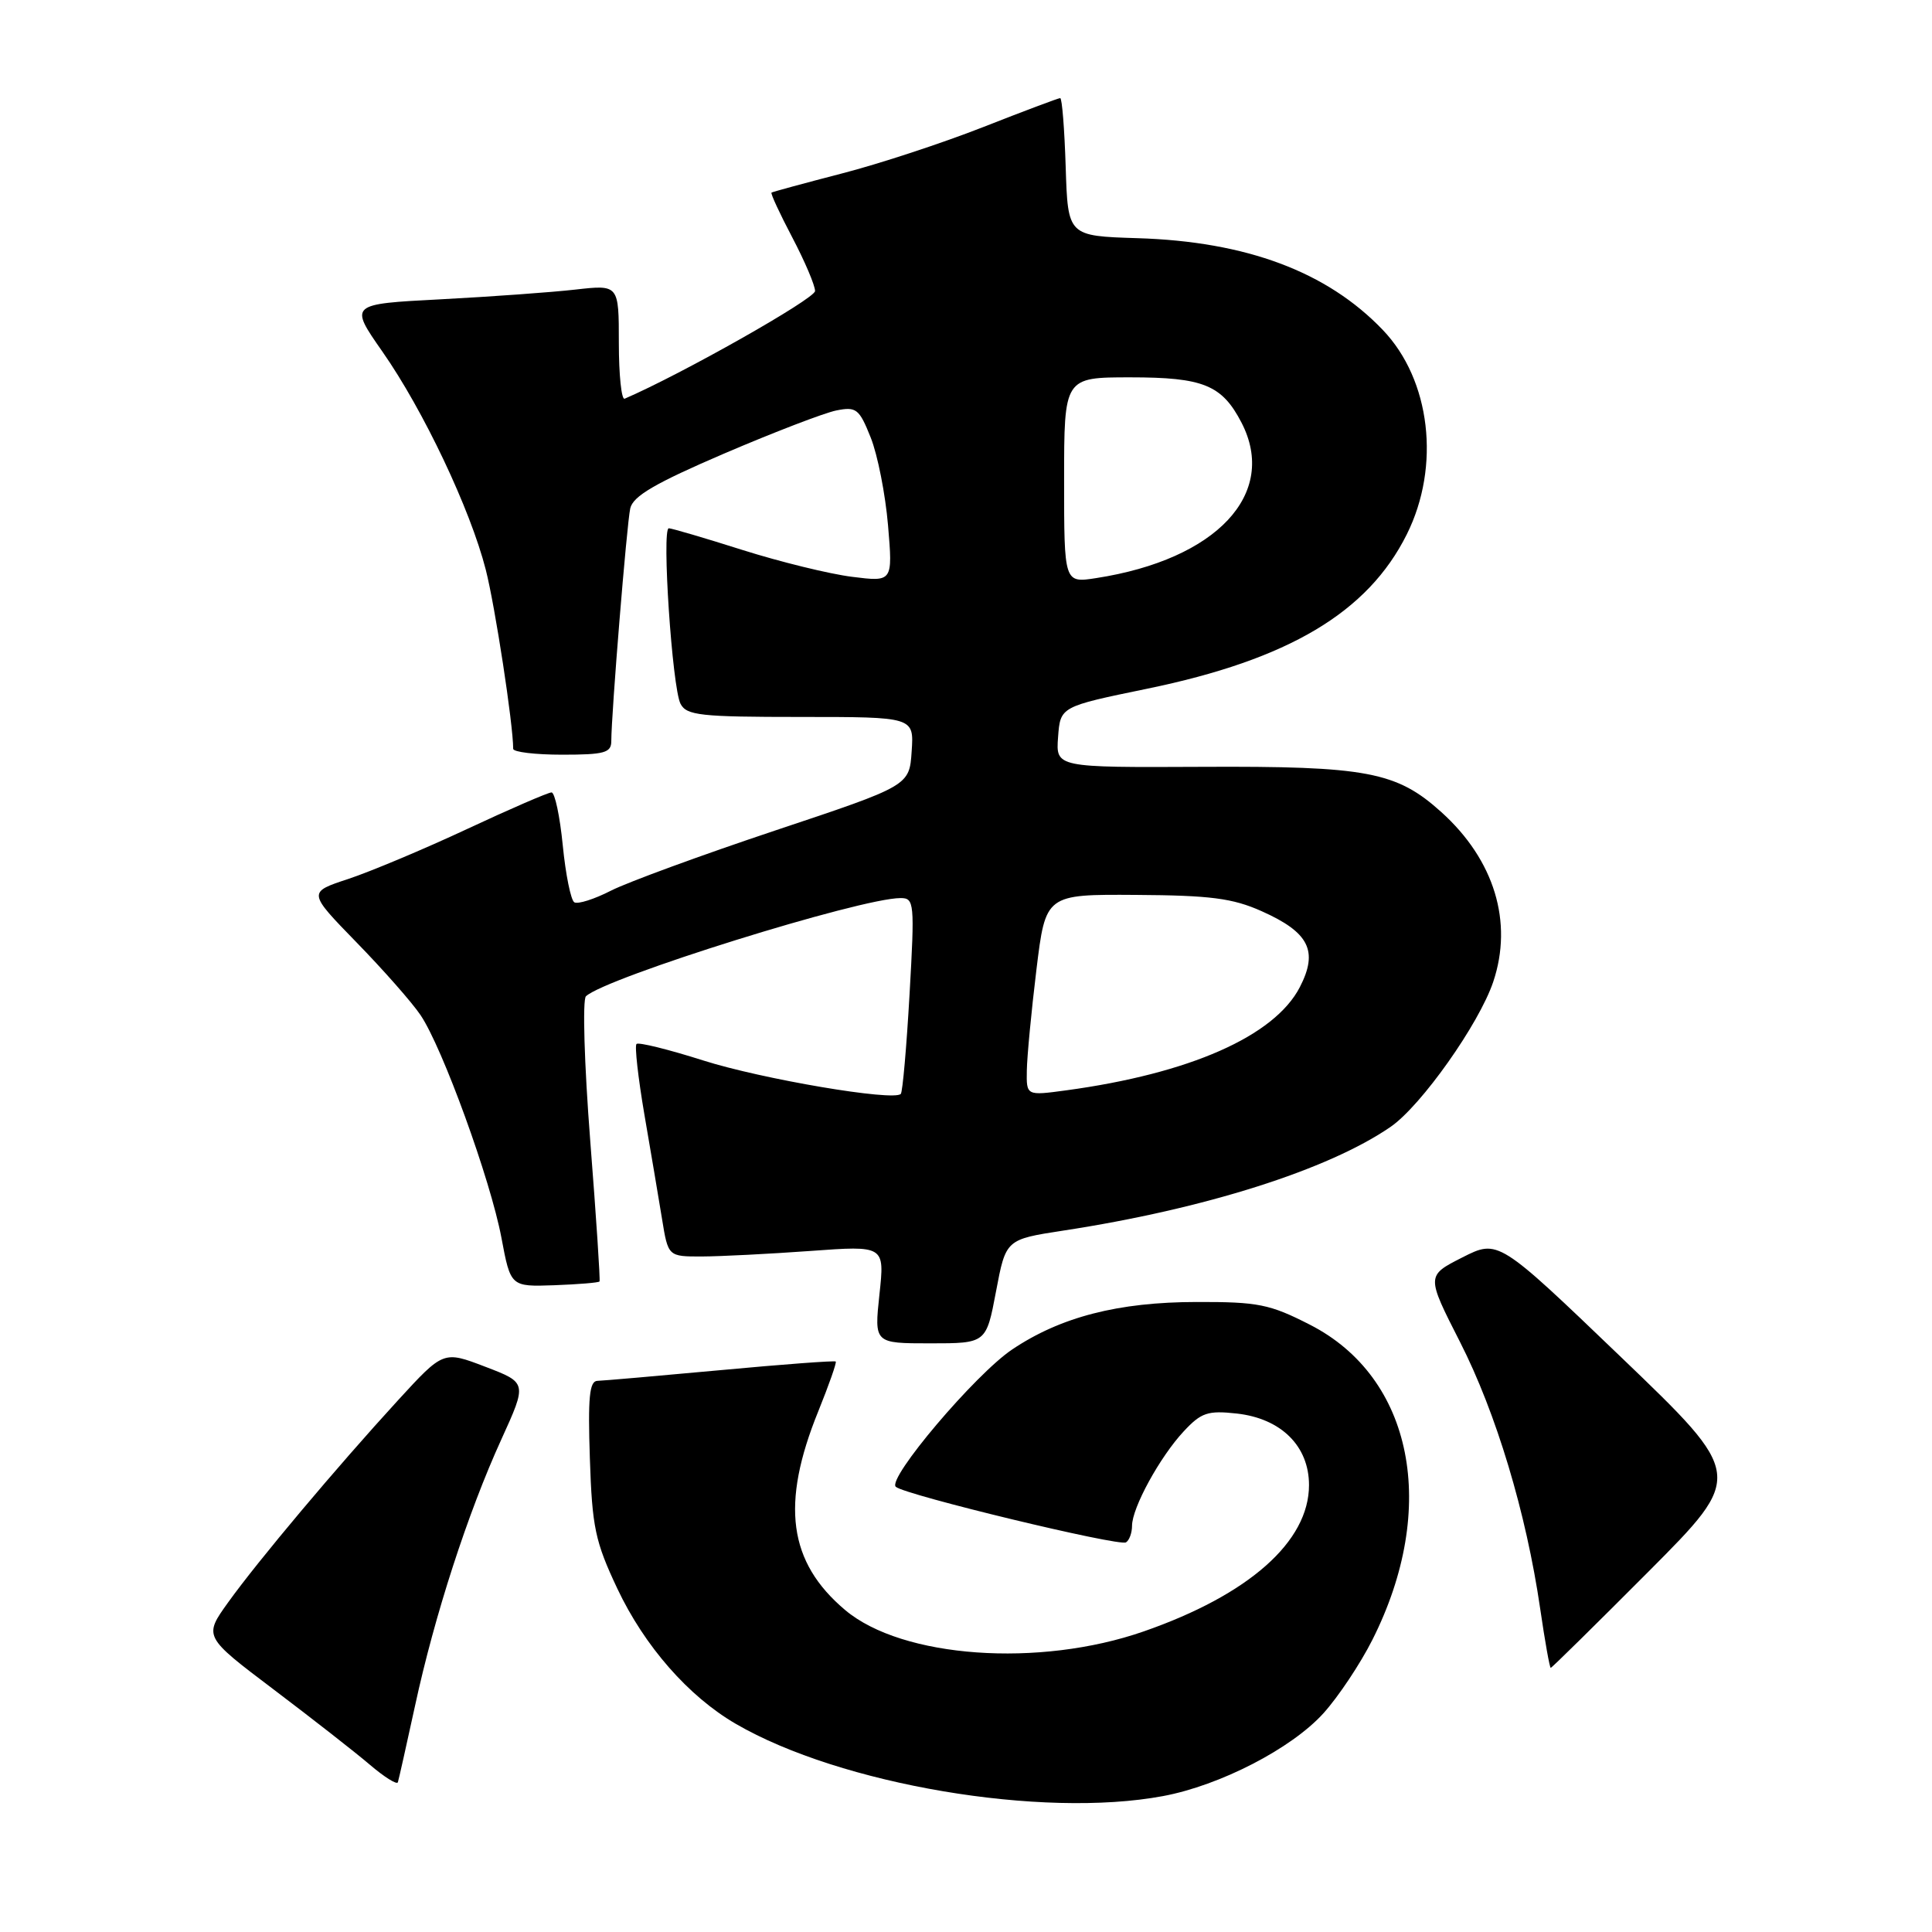 <?xml version="1.0" encoding="UTF-8" standalone="no"?>
<!DOCTYPE svg PUBLIC "-//W3C//DTD SVG 1.1//EN" "http://www.w3.org/Graphics/SVG/1.1/DTD/svg11.dtd" >
<svg xmlns="http://www.w3.org/2000/svg" xmlns:xlink="http://www.w3.org/1999/xlink" version="1.1" viewBox="0 0 256 256">
 <g >
 <path fill="currentColor"
d=" M 154.11 237.99 C 161.67 236.58 171.14 231.69 175.36 227.02 C 177.33 224.84 180.25 220.46 181.85 217.28 C 190.67 199.78 187.24 182.51 173.57 175.53 C 168.25 172.81 166.71 172.50 158.57 172.52 C 148.17 172.53 140.54 174.50 134.12 178.81 C 129.23 182.09 117.50 195.94 118.70 197.01 C 119.91 198.09 148.29 204.94 149.20 204.37 C 149.64 204.10 150.00 203.11 150.00 202.18 C 150.00 199.79 153.69 193.05 156.85 189.66 C 159.17 187.17 160.04 186.88 163.87 187.30 C 169.75 187.95 173.45 191.61 173.45 196.78 C 173.45 204.27 165.49 211.32 151.55 216.17 C 137.69 221.00 119.55 219.70 112.00 213.35 C 104.46 207.00 103.42 199.31 108.44 186.97 C 109.84 183.50 110.88 180.55 110.74 180.41 C 110.60 180.27 103.74 180.78 95.49 181.55 C 87.25 182.31 79.90 182.95 79.16 182.97 C 78.10 182.99 77.89 185.19 78.16 193.25 C 78.46 202.38 78.86 204.26 81.80 210.50 C 85.40 218.12 91.23 224.78 97.50 228.42 C 111.36 236.48 138.05 240.99 154.11 237.99 Z  M 55.00 226.00 C 57.57 214.10 61.98 200.48 66.43 190.73 C 69.85 183.22 69.85 183.22 64.30 181.10 C 58.76 178.98 58.76 178.98 52.75 185.53 C 44.58 194.45 34.19 206.81 30.24 212.31 C 26.98 216.85 26.98 216.85 36.24 223.85 C 41.33 227.70 47.08 232.19 49.00 233.83 C 50.92 235.47 52.60 236.52 52.72 236.16 C 52.84 235.80 53.86 231.22 55.00 226.00 Z  M 218.43 208.25 C 231.13 195.50 231.13 195.50 214.82 179.85 C 198.52 164.21 198.52 164.21 193.76 166.62 C 188.99 169.04 188.99 169.04 193.46 177.82 C 198.25 187.23 202.23 200.45 204.08 213.14 C 204.71 217.46 205.34 221.00 205.48 221.00 C 205.62 221.00 211.44 215.26 218.43 208.25 Z  M 131.98 171.11 C 133.28 164.23 133.28 164.23 140.89 163.06 C 159.62 160.20 176.04 154.99 184.28 149.30 C 188.32 146.51 195.98 135.68 197.86 130.10 C 200.52 122.18 198.01 113.95 191.00 107.62 C 185.05 102.25 181.12 101.50 159.20 101.61 C 139.90 101.70 139.90 101.70 140.20 97.67 C 140.50 93.63 140.50 93.63 152.00 91.26 C 170.75 87.40 181.25 81.15 186.41 70.80 C 190.91 61.77 189.57 50.33 183.22 43.71 C 175.84 36.00 165.14 32.00 150.72 31.56 C 141.50 31.27 141.50 31.27 141.21 22.14 C 141.05 17.11 140.73 13.00 140.48 13.00 C 140.24 13.00 135.64 14.73 130.27 16.84 C 124.90 18.95 116.45 21.73 111.50 23.00 C 106.55 24.28 102.38 25.42 102.23 25.52 C 102.08 25.63 103.32 28.30 104.98 31.46 C 106.64 34.62 108.00 37.82 108.00 38.56 C 108.00 39.58 90.26 49.61 82.77 52.83 C 82.35 53.02 82.00 49.69 82.00 45.44 C 82.00 37.72 82.00 37.72 76.25 38.37 C 73.09 38.73 65.05 39.31 58.39 39.66 C 46.27 40.29 46.27 40.29 50.67 46.59 C 56.10 54.35 62.33 67.50 64.37 75.50 C 65.61 80.37 68.00 95.98 68.00 99.22 C 68.00 99.65 70.92 100.00 74.50 100.00 C 80.09 100.00 81.00 99.75 81.00 98.20 C 81.00 94.63 83.05 69.45 83.51 67.37 C 83.87 65.74 86.80 64.03 95.95 60.10 C 102.53 57.28 109.22 54.71 110.81 54.39 C 113.46 53.86 113.85 54.16 115.37 57.97 C 116.29 60.26 117.32 65.50 117.67 69.62 C 118.30 77.11 118.30 77.11 112.90 76.43 C 109.93 76.06 103.40 74.46 98.40 72.88 C 93.39 71.29 88.99 70.00 88.62 70.00 C 87.66 70.00 89.07 91.12 90.17 93.25 C 90.97 94.80 92.80 95.00 106.09 95.00 C 121.11 95.00 121.11 95.00 120.80 99.55 C 120.50 104.11 120.50 104.11 102.76 110.03 C 93.00 113.29 83.20 116.88 80.97 118.01 C 78.75 119.15 76.56 119.84 76.10 119.56 C 75.64 119.28 74.95 115.88 74.57 112.02 C 74.19 108.16 73.52 105.00 73.08 105.00 C 72.64 105.00 67.60 107.18 61.89 109.85 C 56.18 112.52 49.09 115.49 46.14 116.47 C 40.78 118.23 40.78 118.23 47.24 124.87 C 50.79 128.51 54.61 132.85 55.72 134.50 C 58.63 138.80 65.00 156.35 66.44 164.00 C 67.66 170.50 67.66 170.50 73.45 170.30 C 76.64 170.18 79.33 169.96 79.44 169.80 C 79.55 169.63 79.00 161.25 78.21 151.16 C 77.42 140.99 77.17 132.46 77.64 132.01 C 80.30 129.52 114.00 119.00 119.33 119.00 C 121.15 119.00 121.21 119.60 120.52 131.75 C 120.12 138.76 119.60 144.70 119.36 144.95 C 118.41 145.95 100.96 142.99 93.16 140.51 C 88.57 139.05 84.60 138.07 84.34 138.33 C 84.08 138.59 84.55 142.78 85.38 147.65 C 86.22 152.52 87.27 158.75 87.72 161.50 C 88.53 166.50 88.53 166.50 93.02 166.49 C 95.48 166.48 101.94 166.15 107.36 165.76 C 117.23 165.04 117.23 165.04 116.53 171.52 C 115.84 178.00 115.84 178.00 123.26 178.00 C 130.68 178.00 130.68 178.00 131.98 171.11 Z  M 136.06 141.84 C 136.09 140.00 136.66 134.00 137.33 128.50 C 138.55 118.50 138.55 118.50 150.53 118.58 C 160.38 118.64 163.33 119.02 167.16 120.73 C 173.47 123.54 174.71 126.01 172.23 130.81 C 168.87 137.30 157.63 142.26 141.25 144.48 C 136.00 145.19 136.00 145.19 136.06 141.84 Z  M 141.00 63.63 C 141.00 50.00 141.00 50.00 149.78 50.00 C 159.45 50.00 161.92 51.01 164.51 56.01 C 169.37 65.42 161.23 74.13 145.25 76.60 C 141.00 77.26 141.00 77.26 141.00 63.63 Z "/>
</g>
</svg>